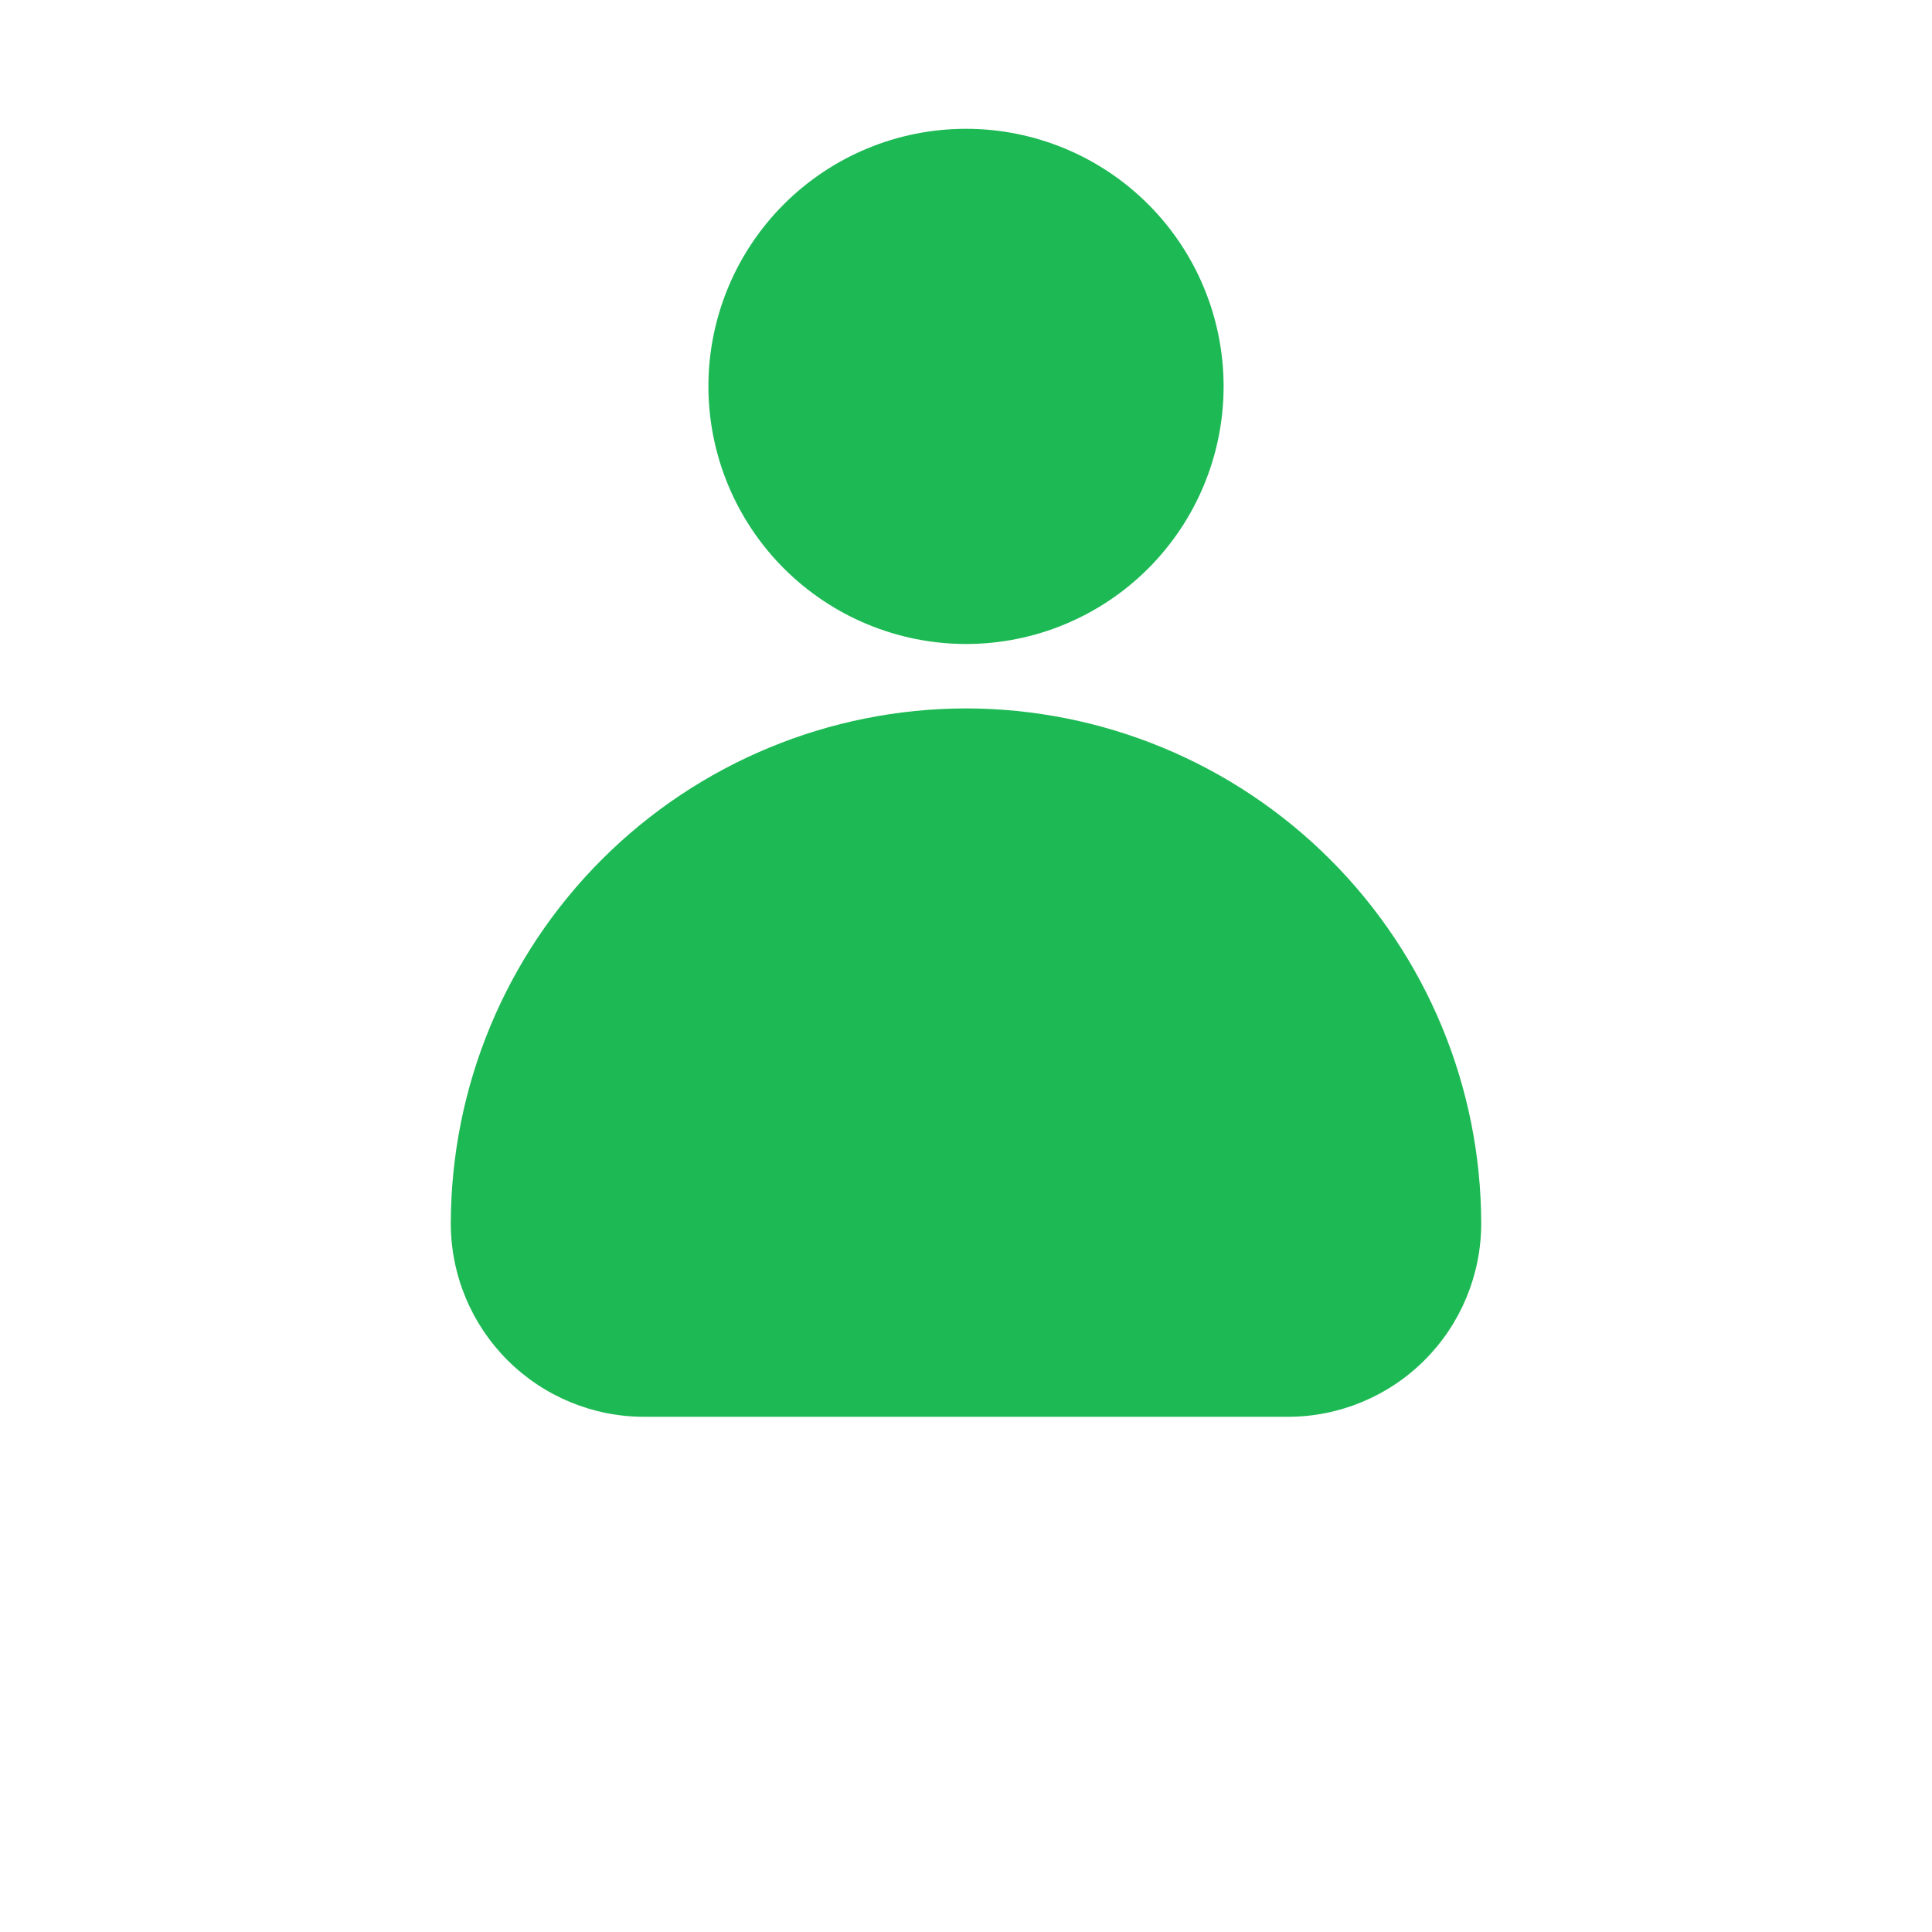 <?xml version="1.0" encoding="UTF-8"?>
<svg width="700pt" height="700pt" version="1.1" viewBox="0 0 700 700" xmlns="http://www.w3.org/2000/svg">
  <style type="text/css">
  	.st1{
      fill:#1DB954;
    }
  </style>
 <path class="st1" d="m256.67 140c0-24.754 9.832-48.492 27.336-65.996s41.242-27.336 65.996-27.336 48.492 9.832 65.996 27.336 27.336 41.242 27.336 65.996-9.832 48.492-27.336 65.996-41.242 27.336-65.996 27.336c-24.746-0.023-48.469-9.867-65.969-27.363-17.496-17.5-27.34-41.223-27.363-65.969zm93.332 116.67c-49.488 0.055-96.938 19.738-131.93 54.734-34.996 34.996-54.68 82.441-54.738 131.93 0.023 18.559 7.402 36.352 20.527 49.477 13.121 13.121 30.914 20.504 49.473 20.523h233.34c18.559-0.02 36.352-7.402 49.473-20.523 13.125-13.125 20.504-30.918 20.527-49.477-0.059-49.488-19.742-96.934-54.738-131.93-34.992-34.996-82.441-54.68-131.93-54.734z"/>
</svg>
